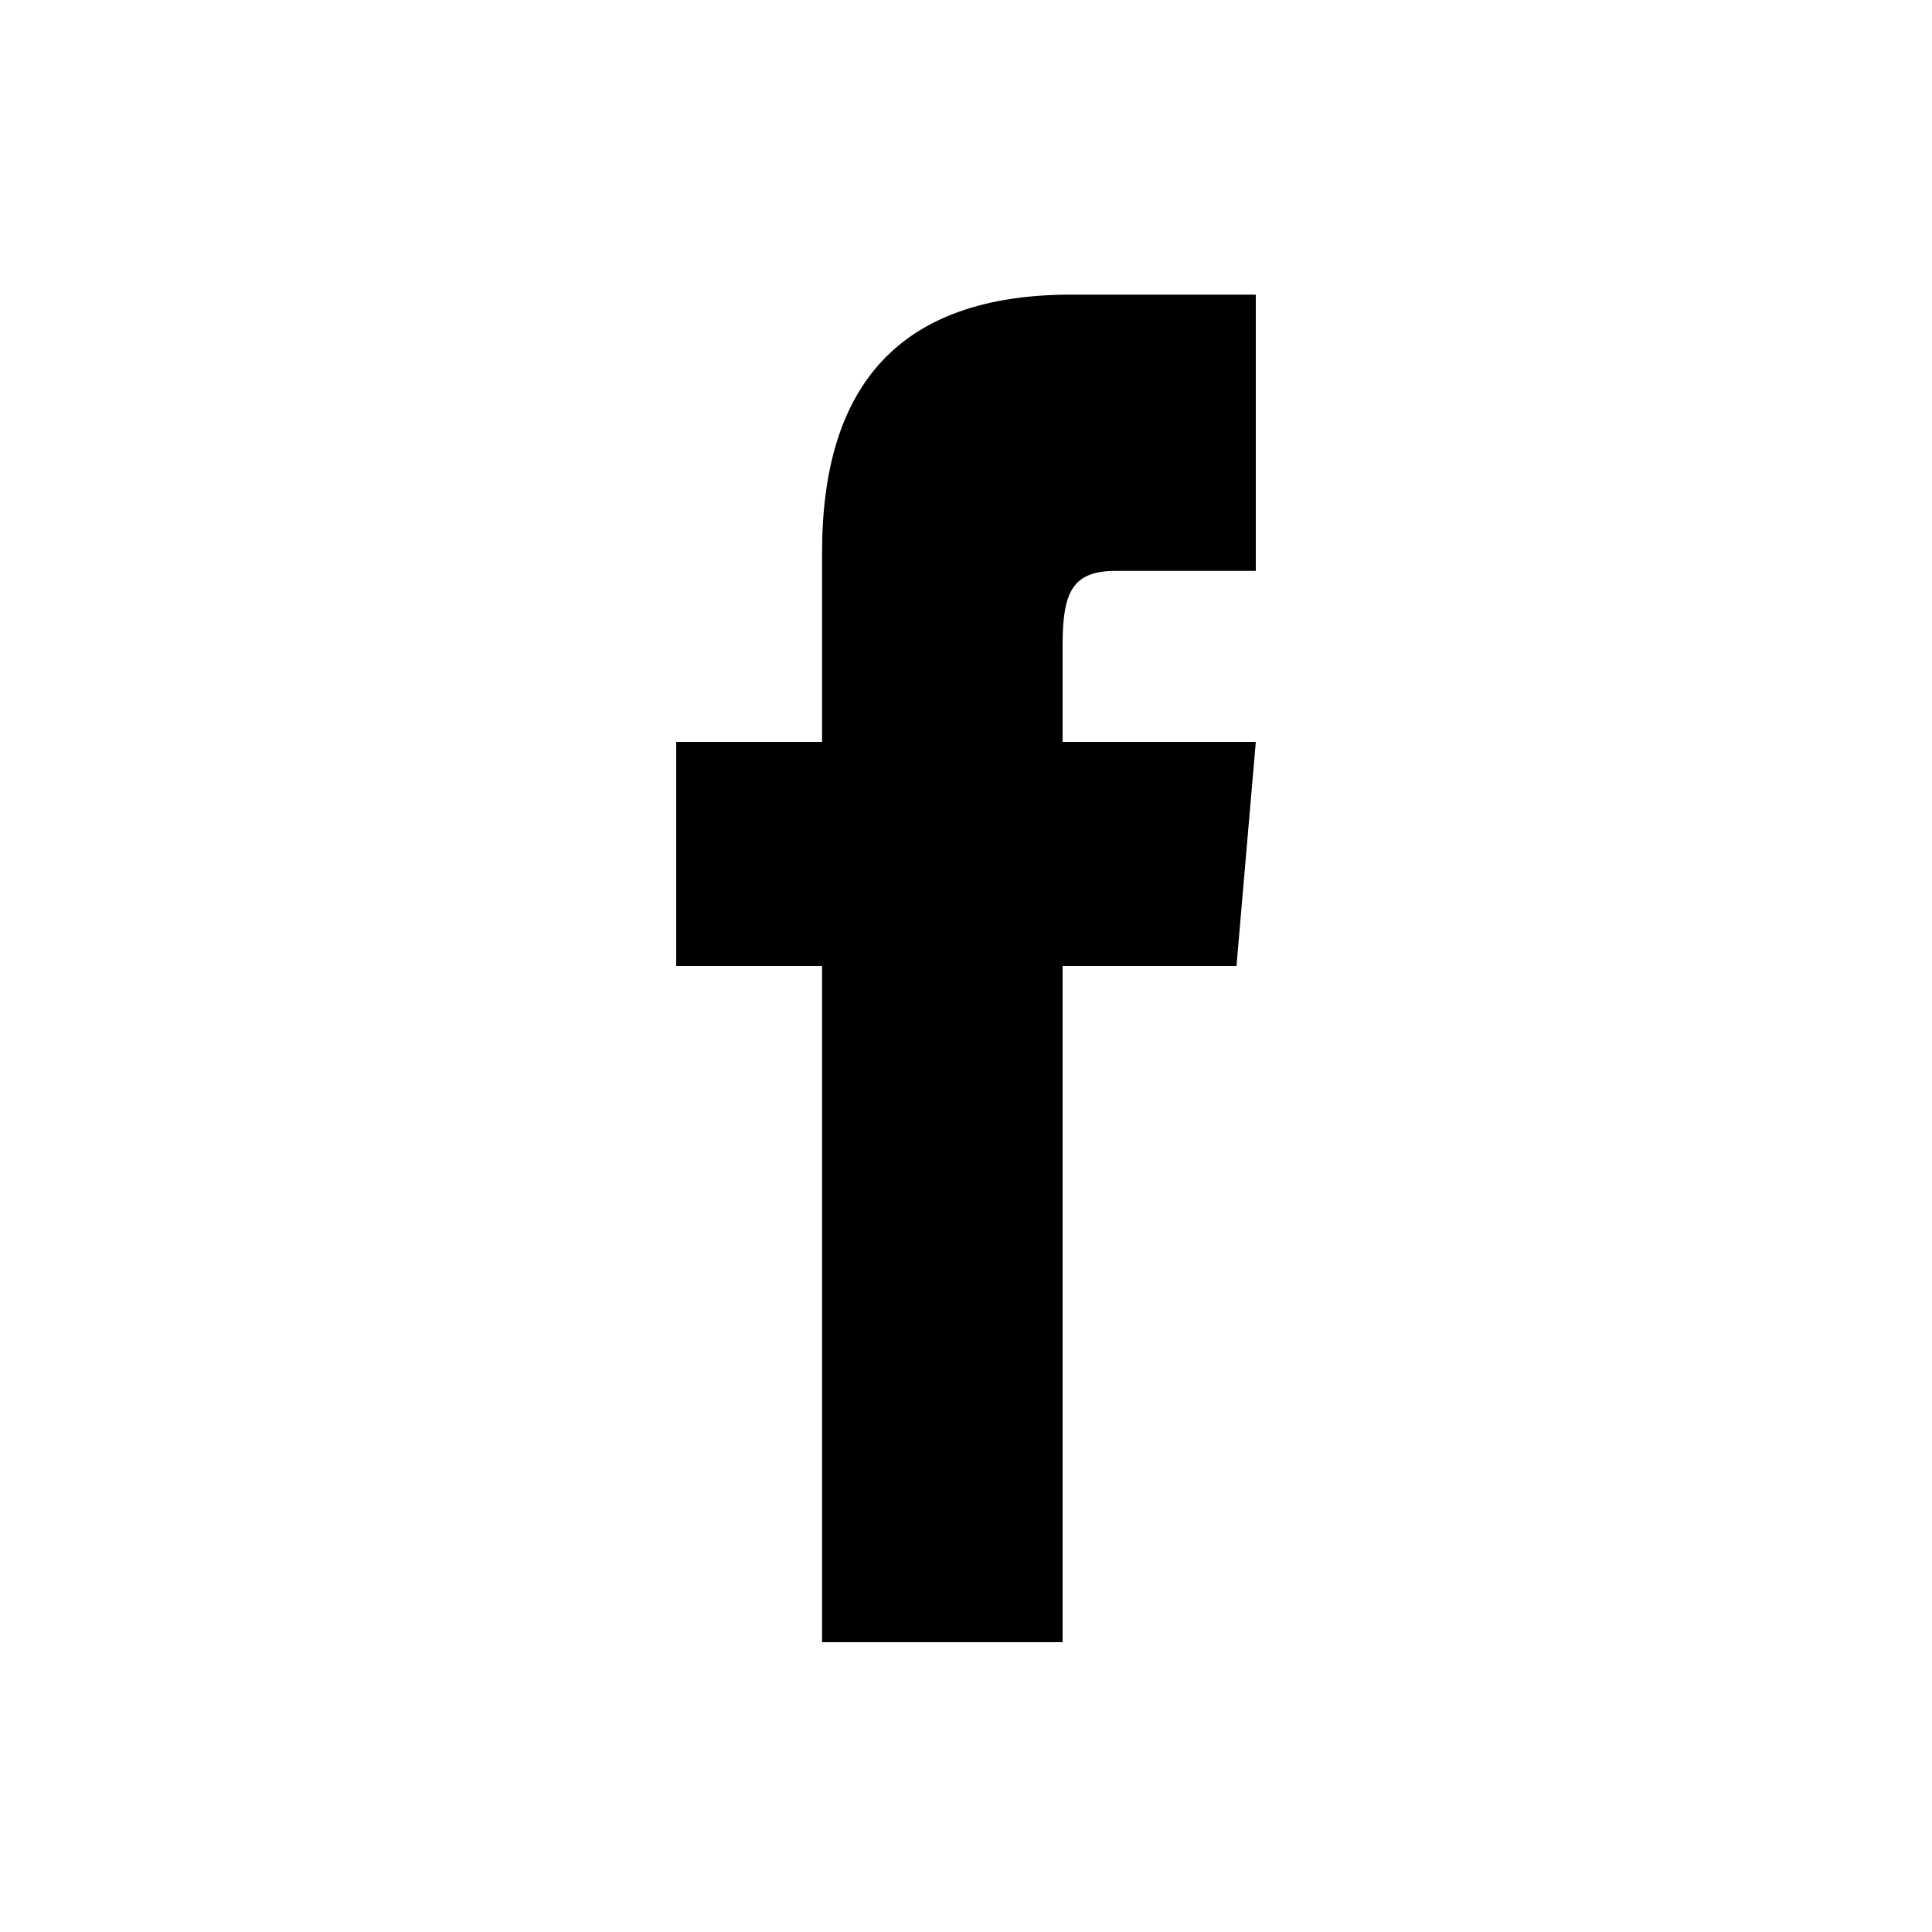 <svg xmlns="http://www.w3.org/2000/svg" viewBox="0 0 20 20">
    <path d="M8.51 7.68H7V10h1.51v7H11v-7h1.8l.2-2.32h-2v-1c0-.55.1-.77.55-.77H13V3.05h-1.91c-1.79 0-2.58.95-2.58 2.67z">
    </path>
</svg>